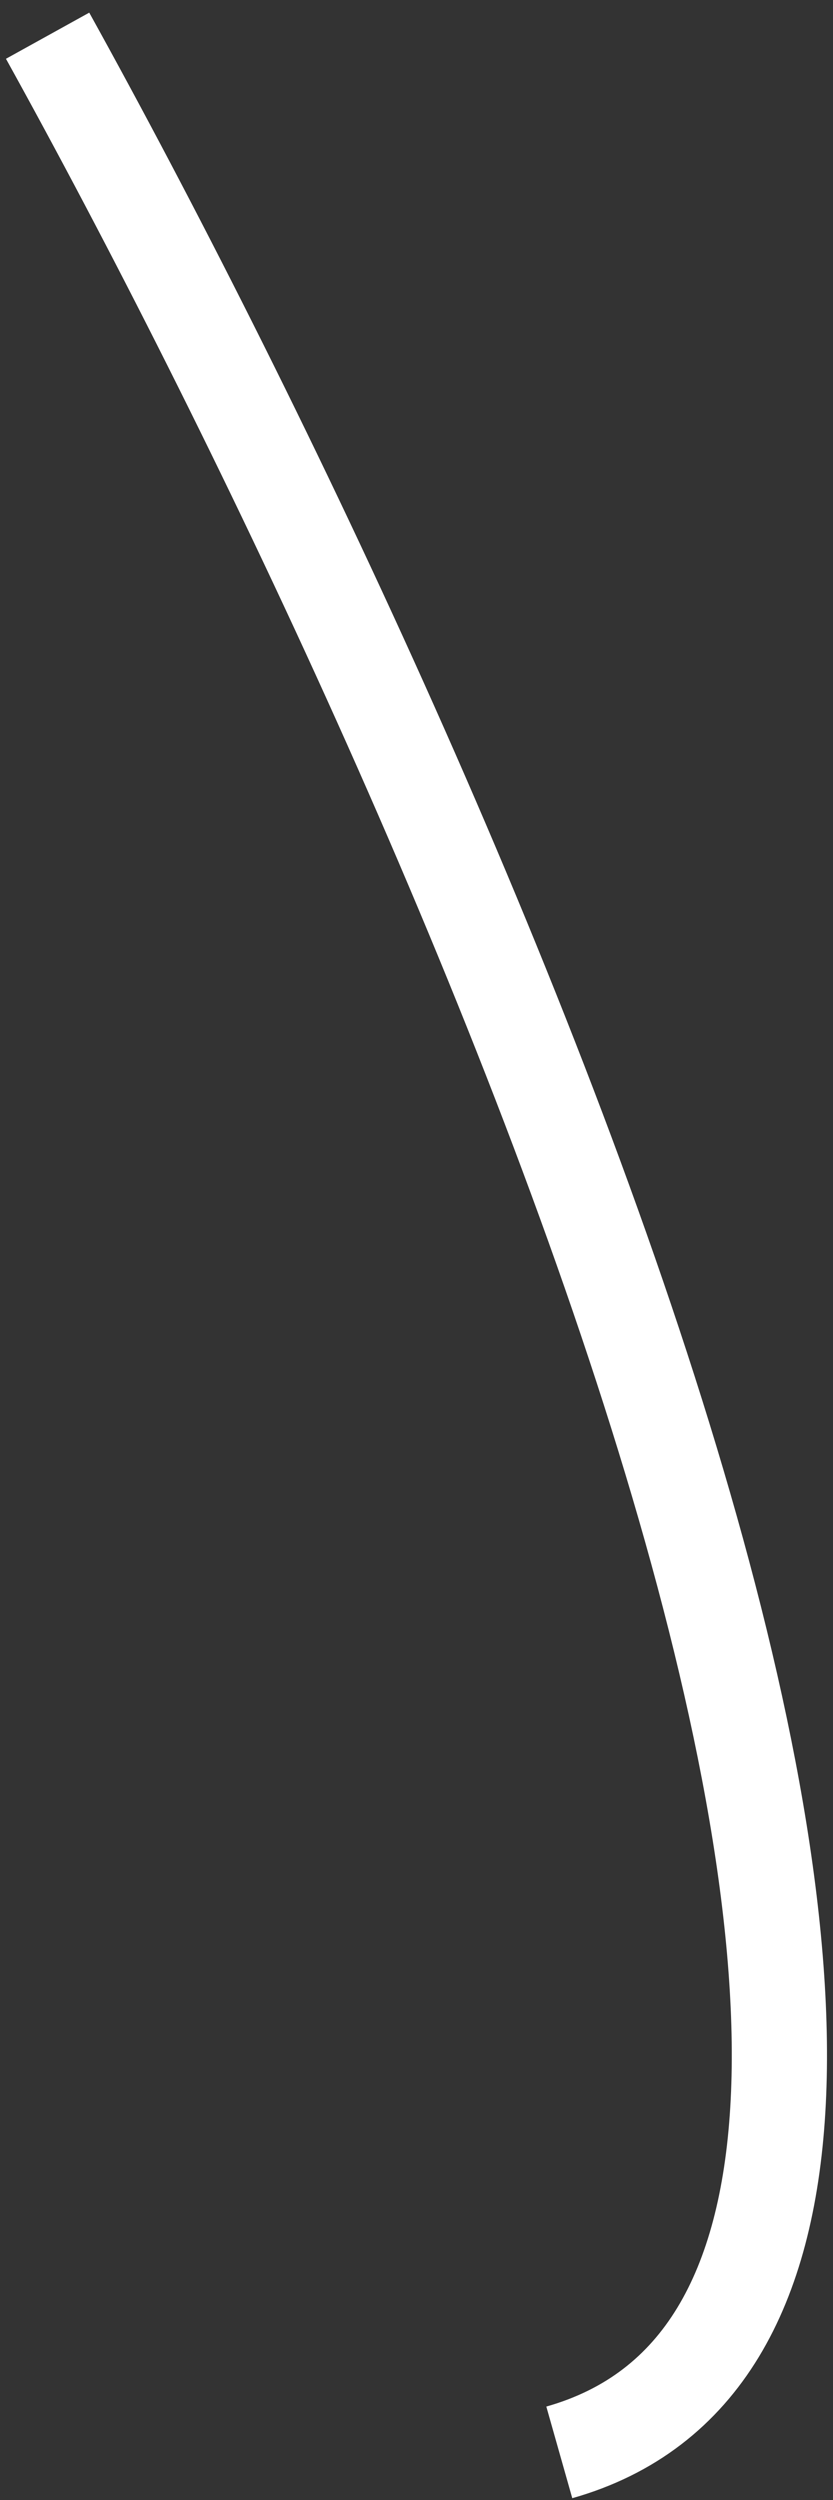 <svg width="35" height="105" viewBox="0 0 35 105" fill="none" xmlns="http://www.w3.org/2000/svg">
<rect x="0" y="0" width="35" height="105" fill="#333333" stroke="none"/>
<path d="M2 1.5C19.167 32.5 47.5 96.2 23.5 103" stroke="white" stroke-width="4"/>
</svg>
